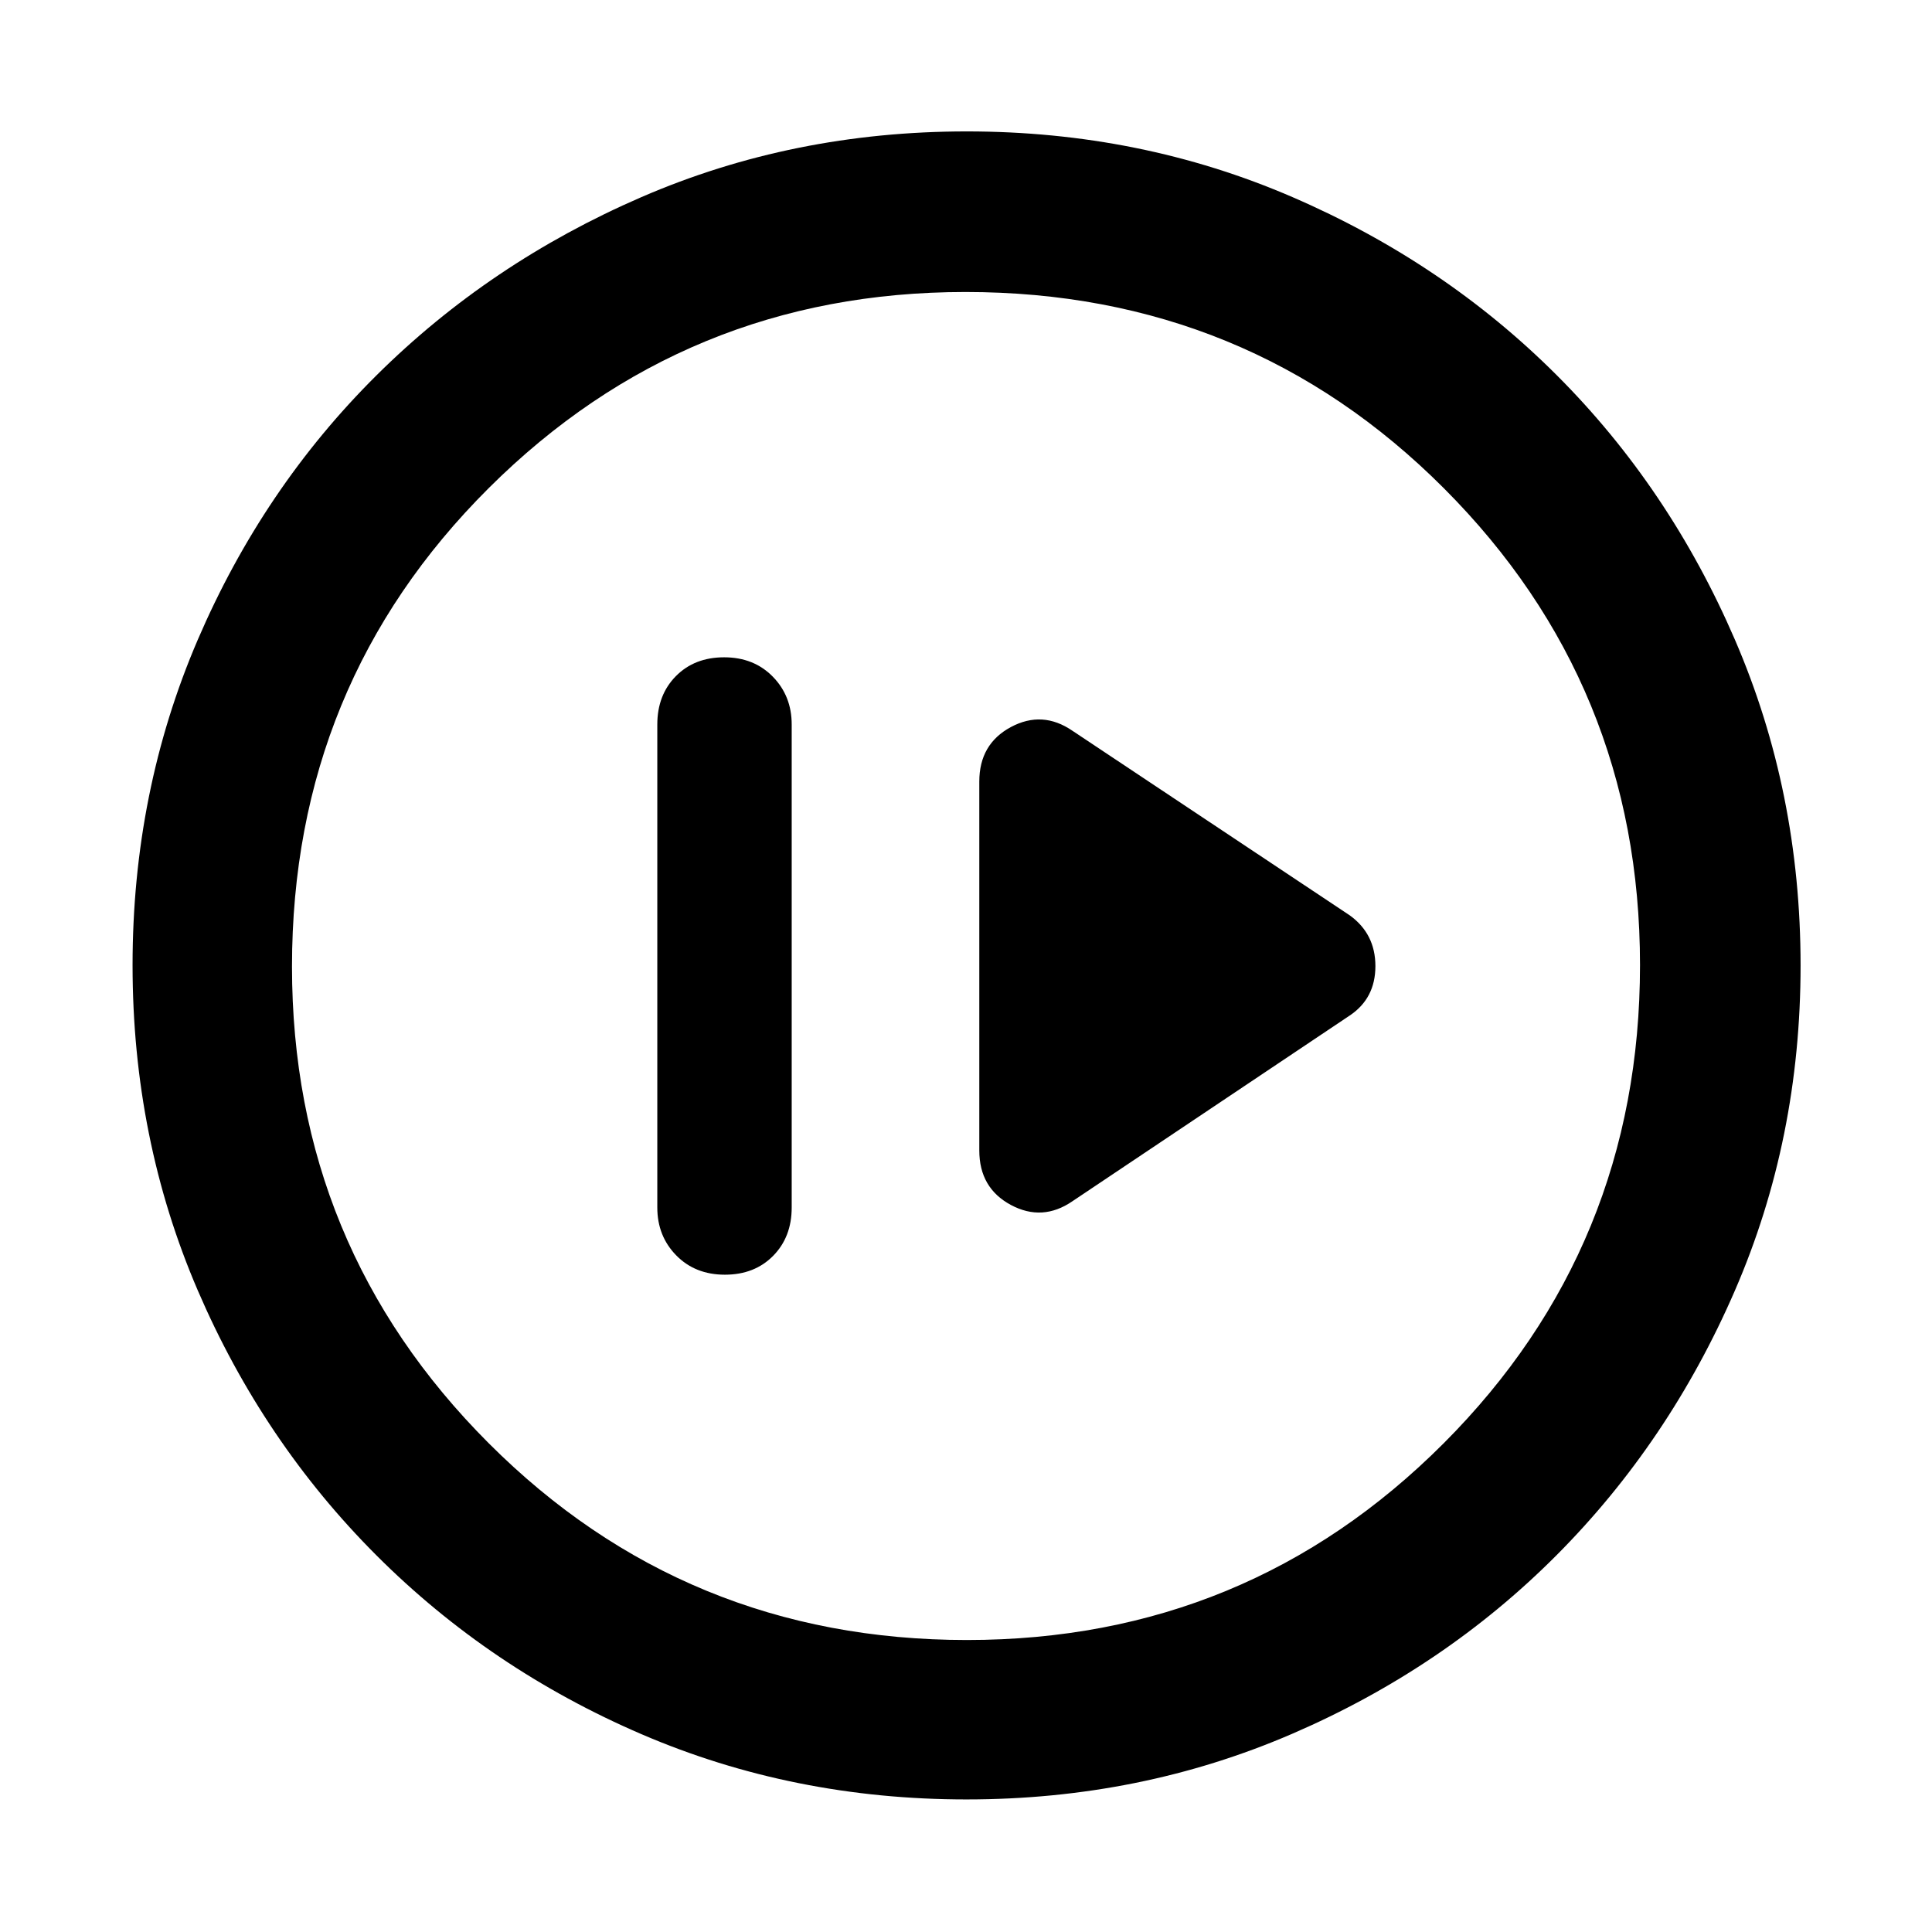<svg xmlns="http://www.w3.org/2000/svg" width="48" height="48" viewBox="0 -960 960 960"><path d="M360.18-326.61q14.74 0 23.98-9.36 9.23-9.36 9.23-24.03v-240q0-14.19-9.41-23.79t-24.16-9.6q-14.74 0-23.98 9.36-9.23 9.36-9.23 24.03v240q0 14.19 9.41 23.79t24.16 9.6Zm172.73-36.52 137.7-92.22q12.82-8.53 12.82-24.59 0-16.07-12.82-25.28l-137.7-91.65q-14.95-10.26-30.63-1.85-15.67 8.42-15.67 27.07v183.3q0 18.65 15.67 27.07 15.68 8.41 30.63-1.85ZM480.34-65.87q-86.2 0-161.5-32.39-75.3-32.4-131.74-88.84-56.44-56.44-88.84-131.73-32.39-75.3-32.39-161.59t32.39-161.67q32.4-75.37 88.75-131.34t131.69-88.62q75.34-32.65 161.67-32.65 86.34 0 161.78 32.61 75.45 32.6 131.37 88.5 55.93 55.89 88.55 131.45 32.63 75.56 32.63 161.87 0 86.29-32.65 161.58t-88.62 131.48q-55.97 56.18-131.42 88.76-75.46 32.58-161.67 32.58Zm.16-79.22q139.24 0 236.83-97.73 97.58-97.73 97.58-237.68 0-139.24-97.4-236.83-97.4-97.58-237.79-97.58-139.02 0-236.83 97.4-97.8 97.4-97.8 237.79 0 139.02 97.73 236.83 97.73 97.8 237.68 97.8ZM480-480Z"/></svg>
